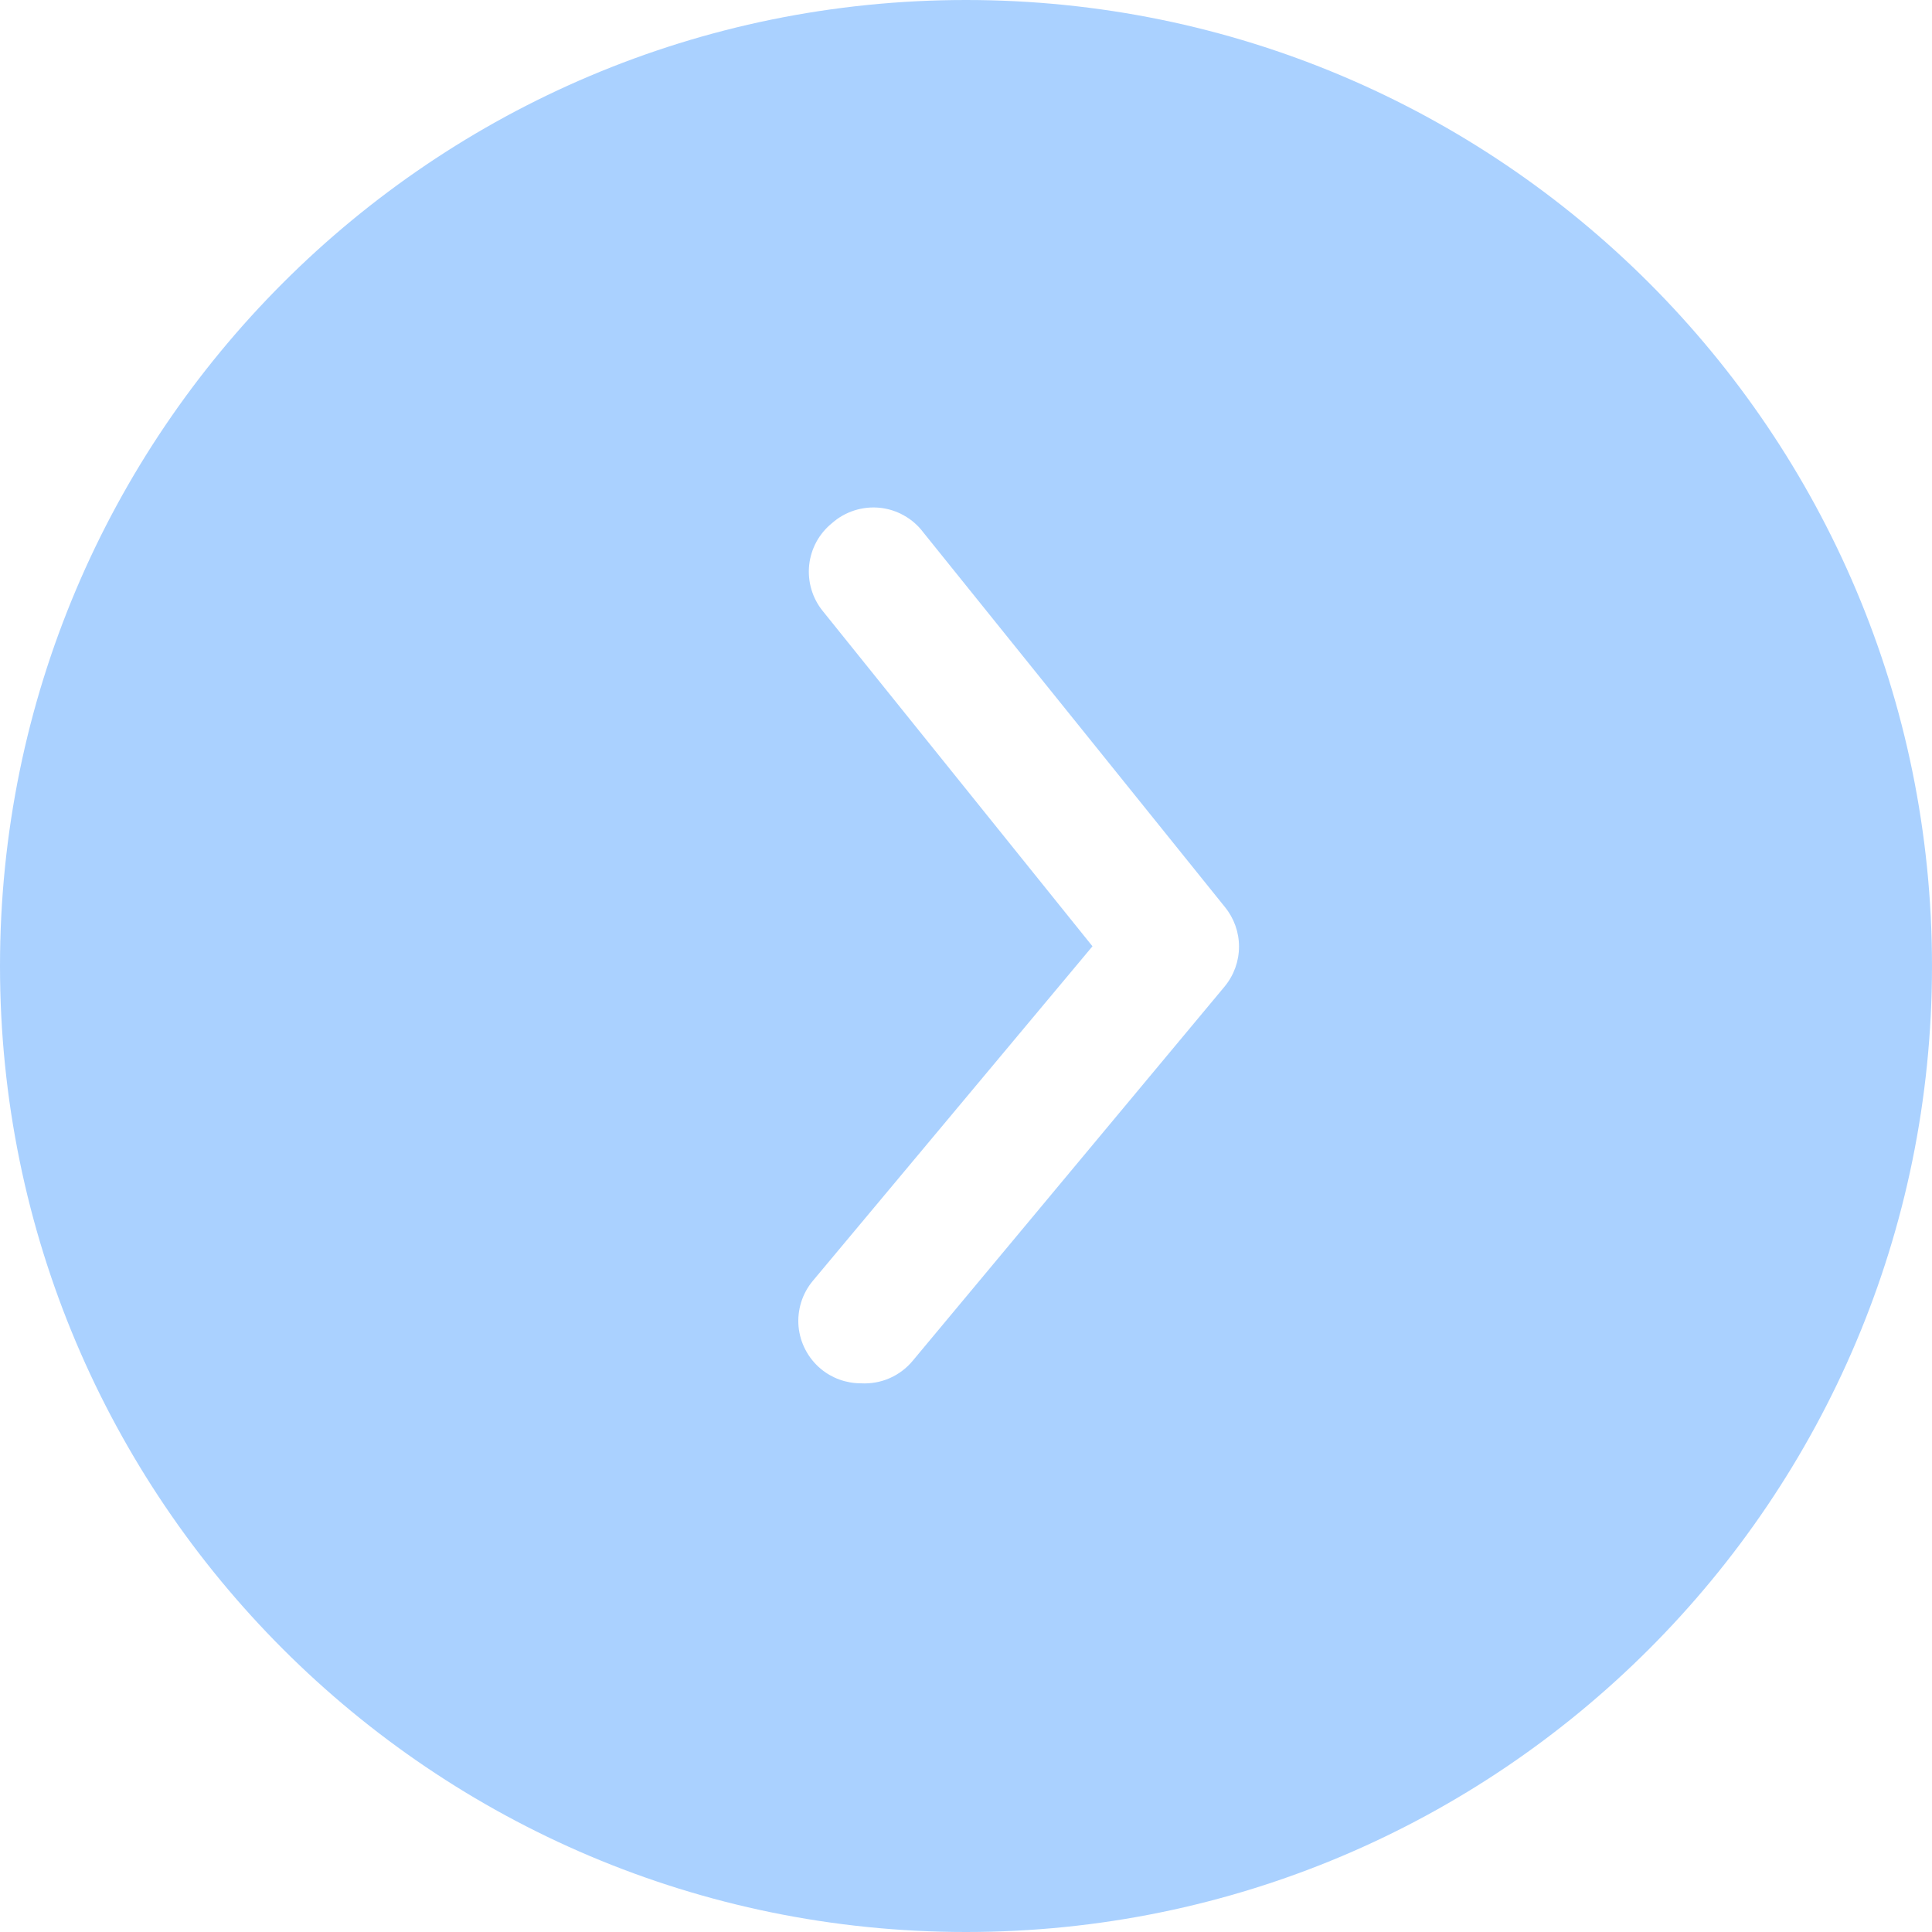 <svg width="39" height="39" viewBox="0 0 39 39" fill="none" xmlns="http://www.w3.org/2000/svg">
<path fill-rule="evenodd" clip-rule="evenodd" d="M19.5 39C30.27 39 39 30.27 39 19.5C39 8.73 30.27 0 19.5 0C8.73 0 0 8.73 0 19.5C0 30.27 8.73 39 19.5 39ZM16.571 27.634C16.798 27.822 17.083 27.924 17.378 27.924C17.575 27.935 17.773 27.901 17.955 27.822C18.137 27.743 18.297 27.622 18.424 27.47L24.725 19.909C24.91 19.683 25.011 19.4 25.011 19.108C25.011 18.816 24.91 18.534 24.725 18.308L18.638 10.747C18.534 10.608 18.402 10.492 18.25 10.407C18.099 10.321 17.932 10.268 17.759 10.25C17.586 10.233 17.412 10.251 17.246 10.304C17.081 10.357 16.928 10.443 16.798 10.558C16.669 10.662 16.561 10.79 16.481 10.936C16.402 11.082 16.352 11.242 16.334 11.407C16.317 11.572 16.332 11.739 16.379 11.898C16.426 12.057 16.504 12.206 16.609 12.335L22.053 19.102L16.407 25.857C16.301 25.984 16.221 26.131 16.172 26.289C16.123 26.448 16.105 26.614 16.12 26.779C16.136 26.944 16.183 27.105 16.261 27.251C16.338 27.398 16.444 27.528 16.571 27.634Z" fill="#57A4FF" fill-opacity="0.5"/>
</svg>
